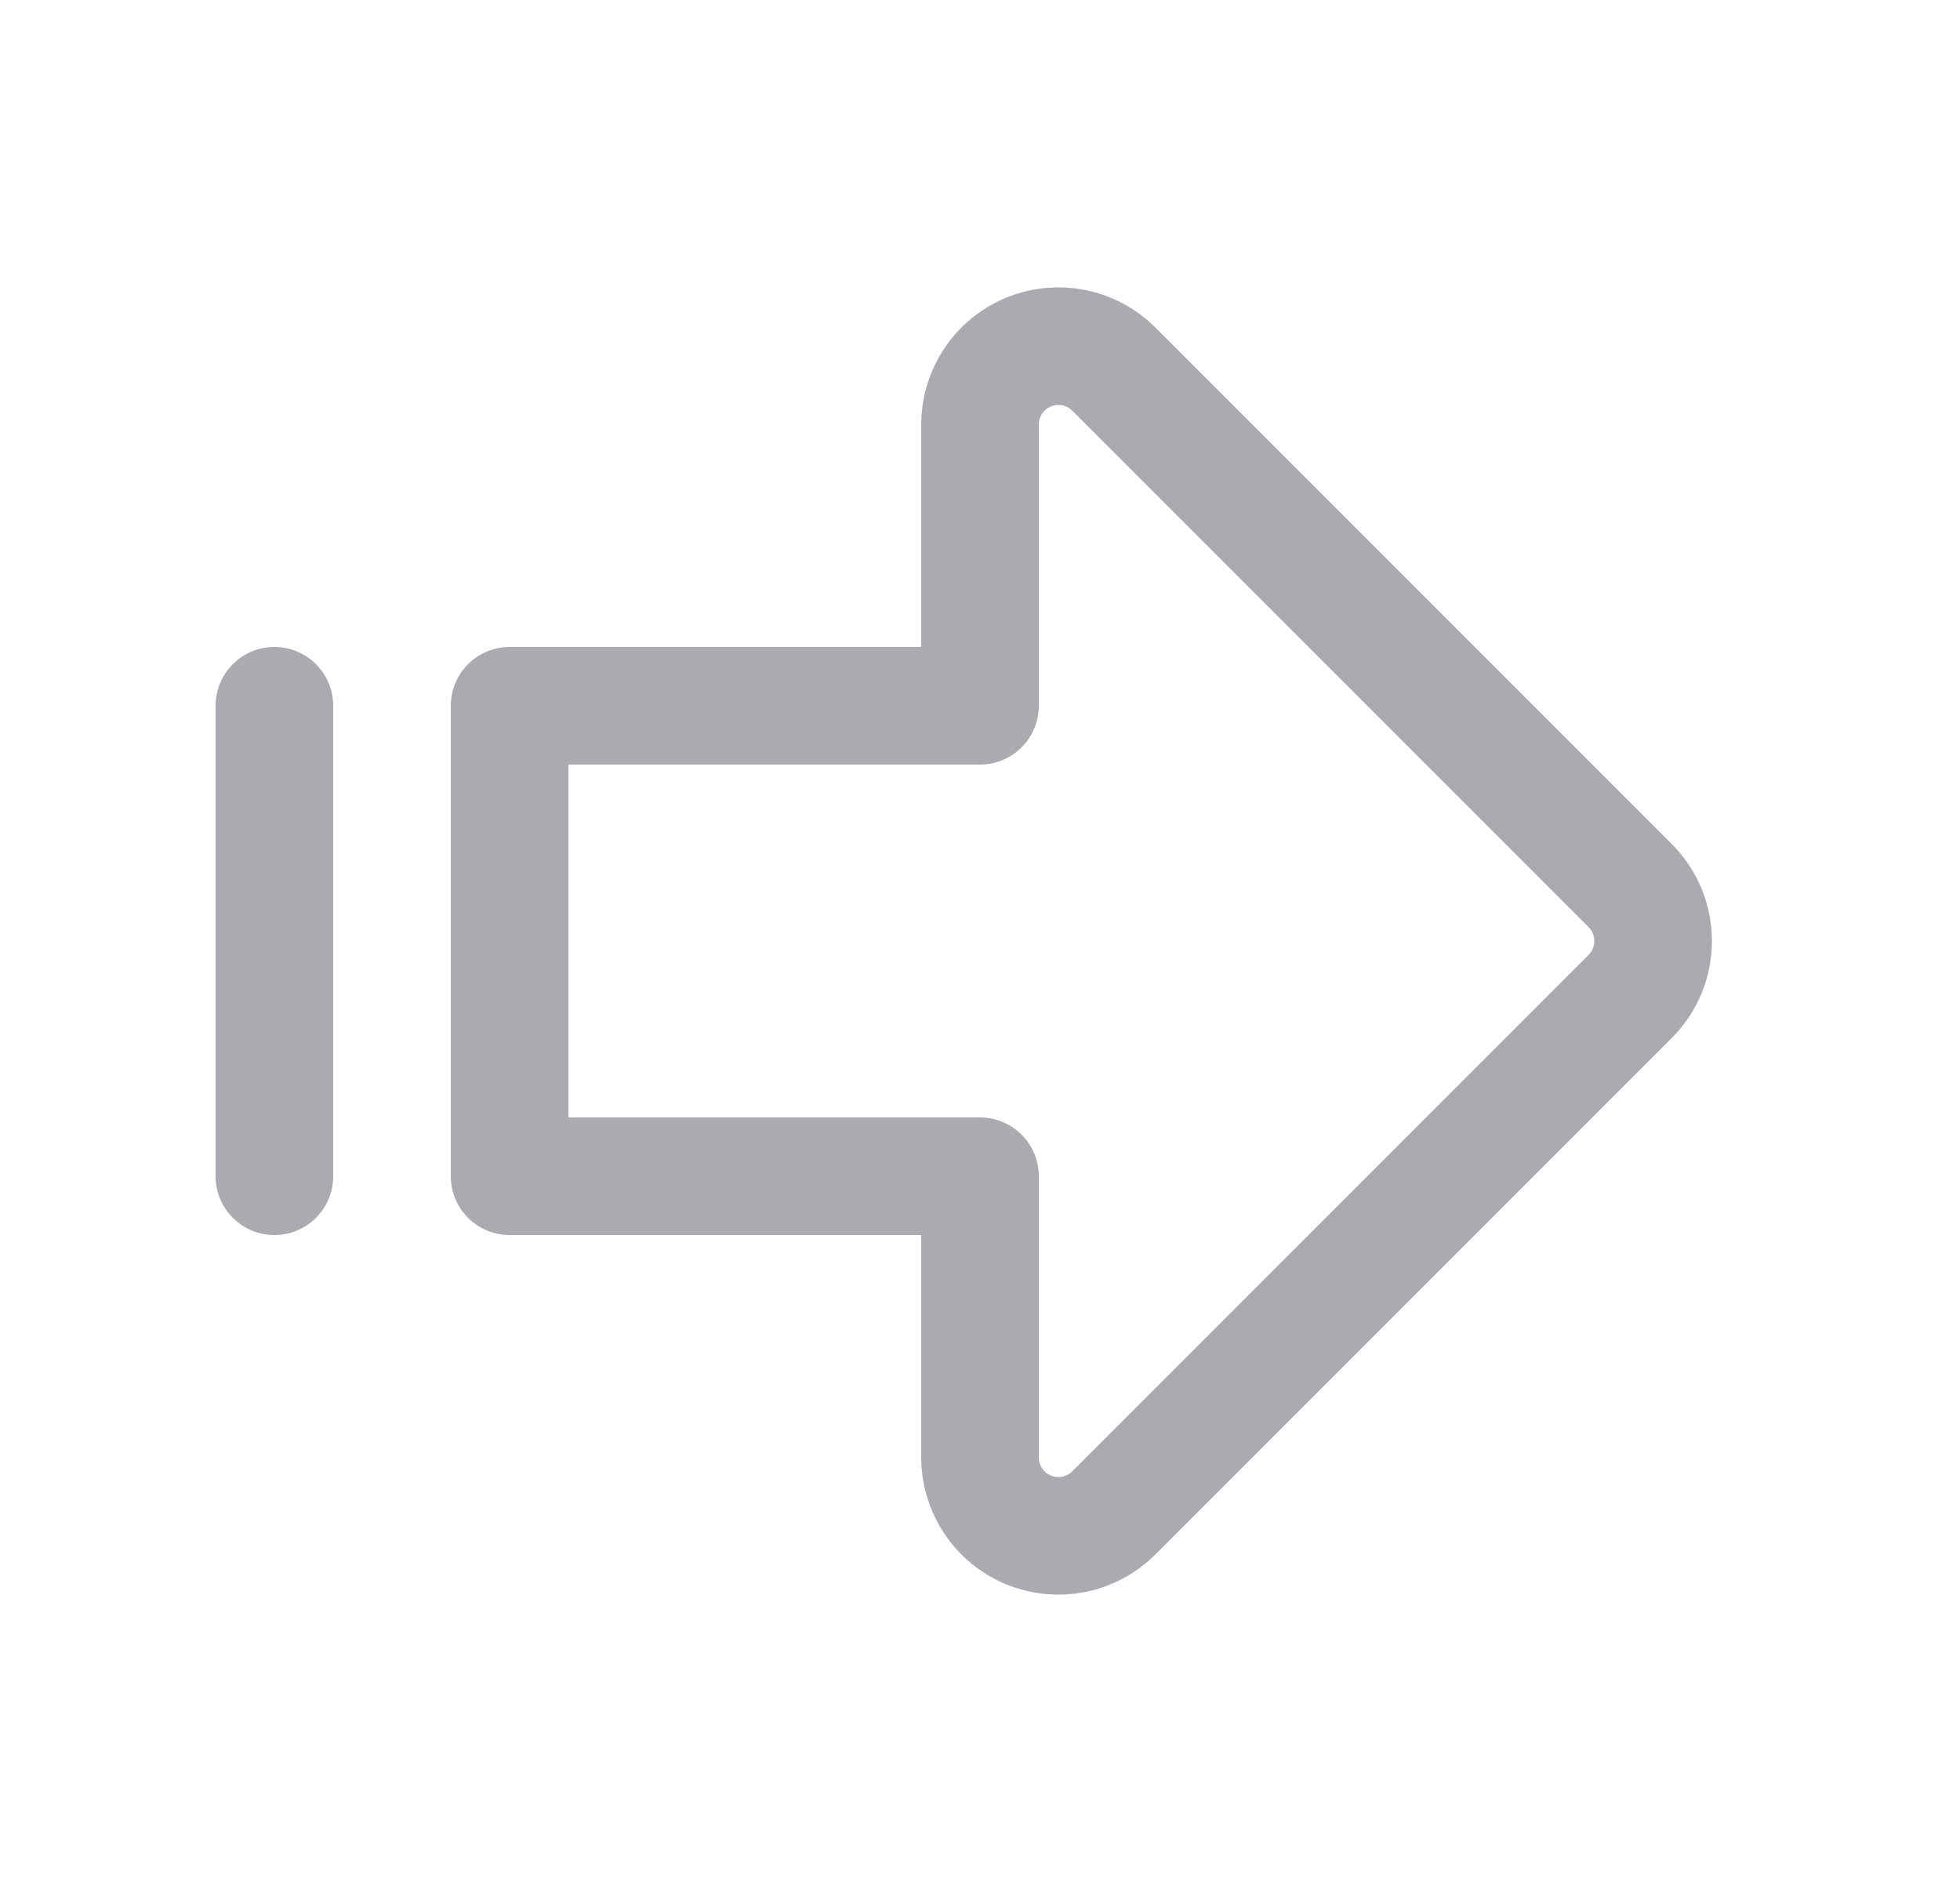 <svg width="25" height="24" viewBox="0 0 25 24" fill="none" xmlns="http://www.w3.org/2000/svg">
<path fill-rule="evenodd" clip-rule="evenodd" d="M12.5 9V5.414C12.5 5.01 12.744 4.645 13.117 4.49C13.491 4.336 13.921 4.421 14.207 4.707L20.793 11.293C21.183 11.684 21.183 12.316 20.793 12.707L14.207 19.293C13.921 19.579 13.491 19.664 13.117 19.51C12.744 19.355 12.5 18.99 12.5 18.586V15H6.5V9H12.5Z" stroke="#ACAAB1" stroke-width="1.5" stroke-linecap="round" stroke-linejoin="round"/>
<path d="M3.5 9V15" stroke="#ACAAB1" stroke-width="1.5" stroke-linecap="round" stroke-linejoin="round"/>
</svg>
